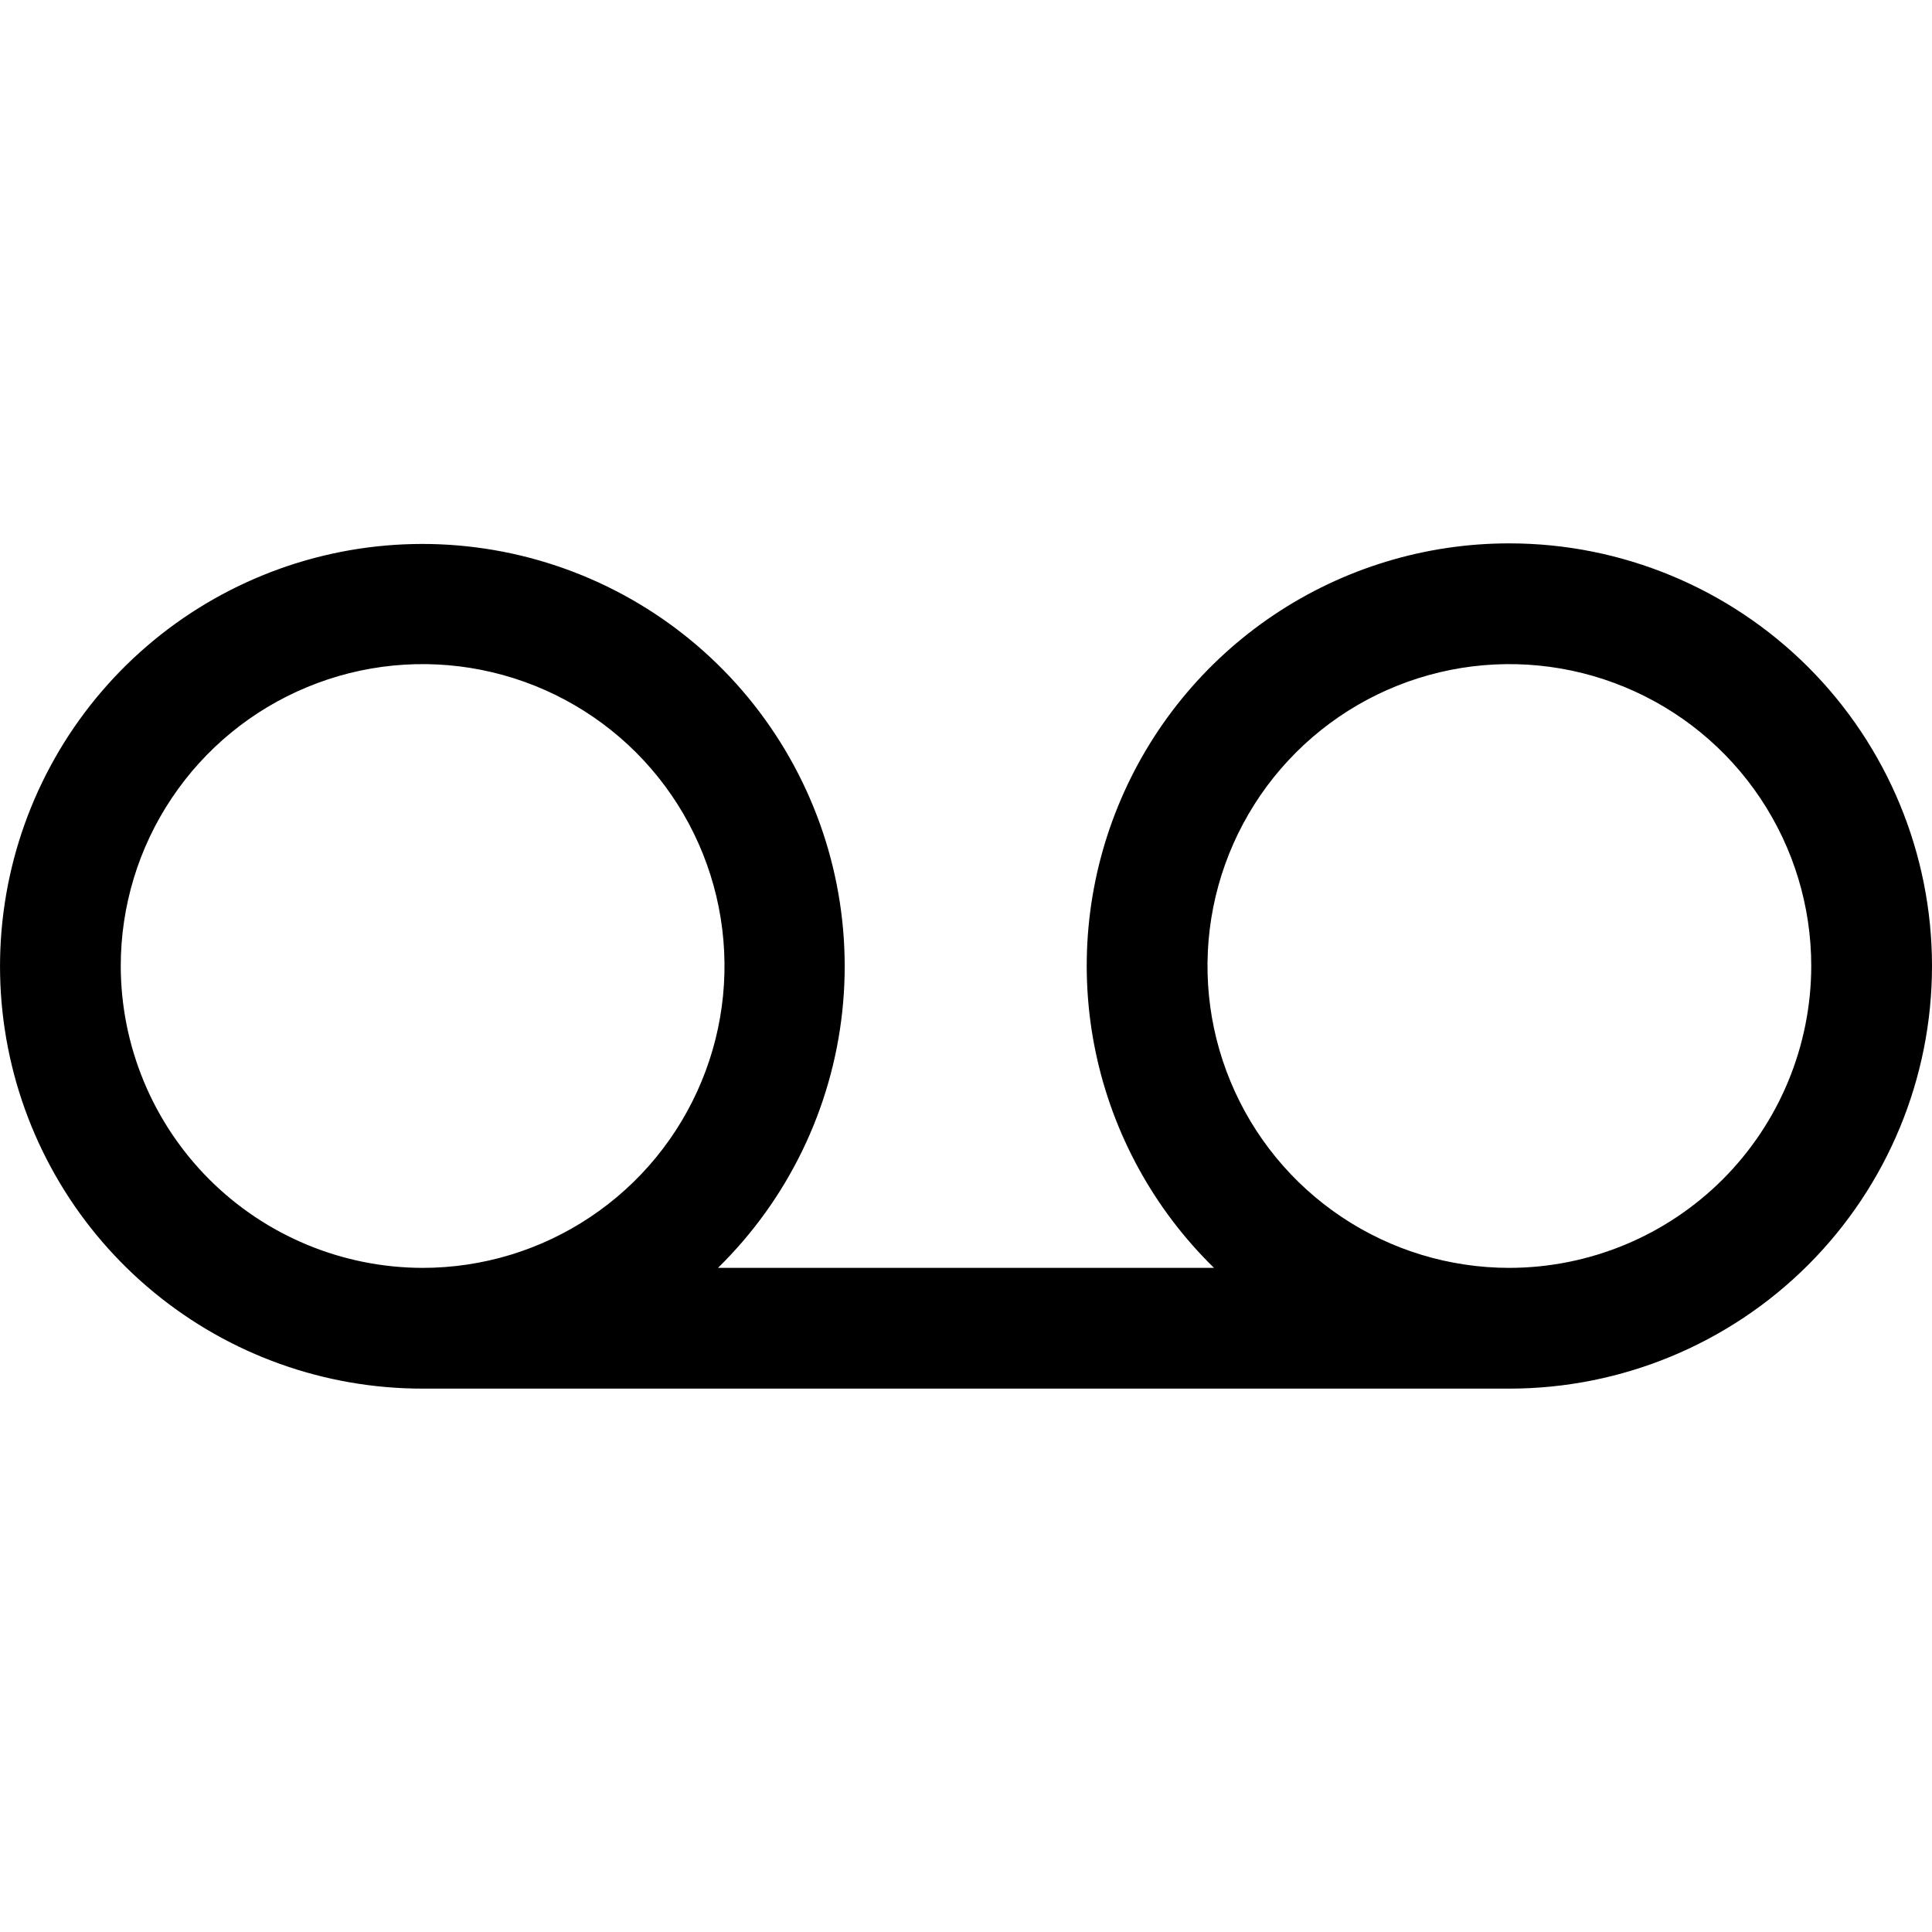<svg viewBox="0 0 32 32" xmlns="http://www.w3.org/2000/svg">
<path d="M25 9C23.609 8.999 22.249 9.413 21.095 10.188C19.94 10.964 19.043 12.066 18.518 13.354C17.992 14.643 17.863 16.058 18.146 17.42C18.43 18.782 19.113 20.028 20.108 21H11.892C13.05 19.865 13.778 18.363 13.951 16.75C14.124 15.138 13.731 13.516 12.84 12.161C11.949 10.806 10.615 9.803 9.066 9.323C7.517 8.843 5.849 8.916 4.348 9.53C2.847 10.143 1.606 11.259 0.837 12.687C0.068 14.114 -0.181 15.765 0.132 17.356C0.445 18.947 1.301 20.38 2.554 21.409C3.807 22.439 5.378 23.001 7 23H25C26.857 23 28.637 22.262 29.95 20.95C31.262 19.637 32 17.857 32 16C32 14.143 31.262 12.363 29.95 11.05C28.637 9.738 26.857 9 25 9ZM2 16C2 15.011 2.293 14.044 2.843 13.222C3.392 12.4 4.173 11.759 5.087 11.381C6 11.002 7.006 10.903 7.975 11.096C8.945 11.289 9.836 11.765 10.536 12.464C11.235 13.164 11.711 14.055 11.904 15.024C12.097 15.995 11.998 17 11.619 17.913C11.241 18.827 10.6 19.608 9.778 20.157C8.956 20.707 7.989 21 7 21C5.674 20.998 4.404 20.471 3.466 19.534C2.529 18.596 2.002 17.326 2 16V16ZM25 21C24.011 21 23.044 20.707 22.222 20.157C21.4 19.608 20.759 18.827 20.381 17.913C20.002 17 19.903 15.995 20.096 15.024C20.289 14.055 20.765 13.164 21.465 12.464C22.164 11.765 23.055 11.289 24.025 11.096C24.994 10.903 26 11.002 26.913 11.381C27.827 11.759 28.608 12.4 29.157 13.222C29.707 14.044 30 15.011 30 16C29.998 17.326 29.471 18.596 28.534 19.534C27.596 20.471 26.326 20.998 25 21V21Z"/>
</svg>
